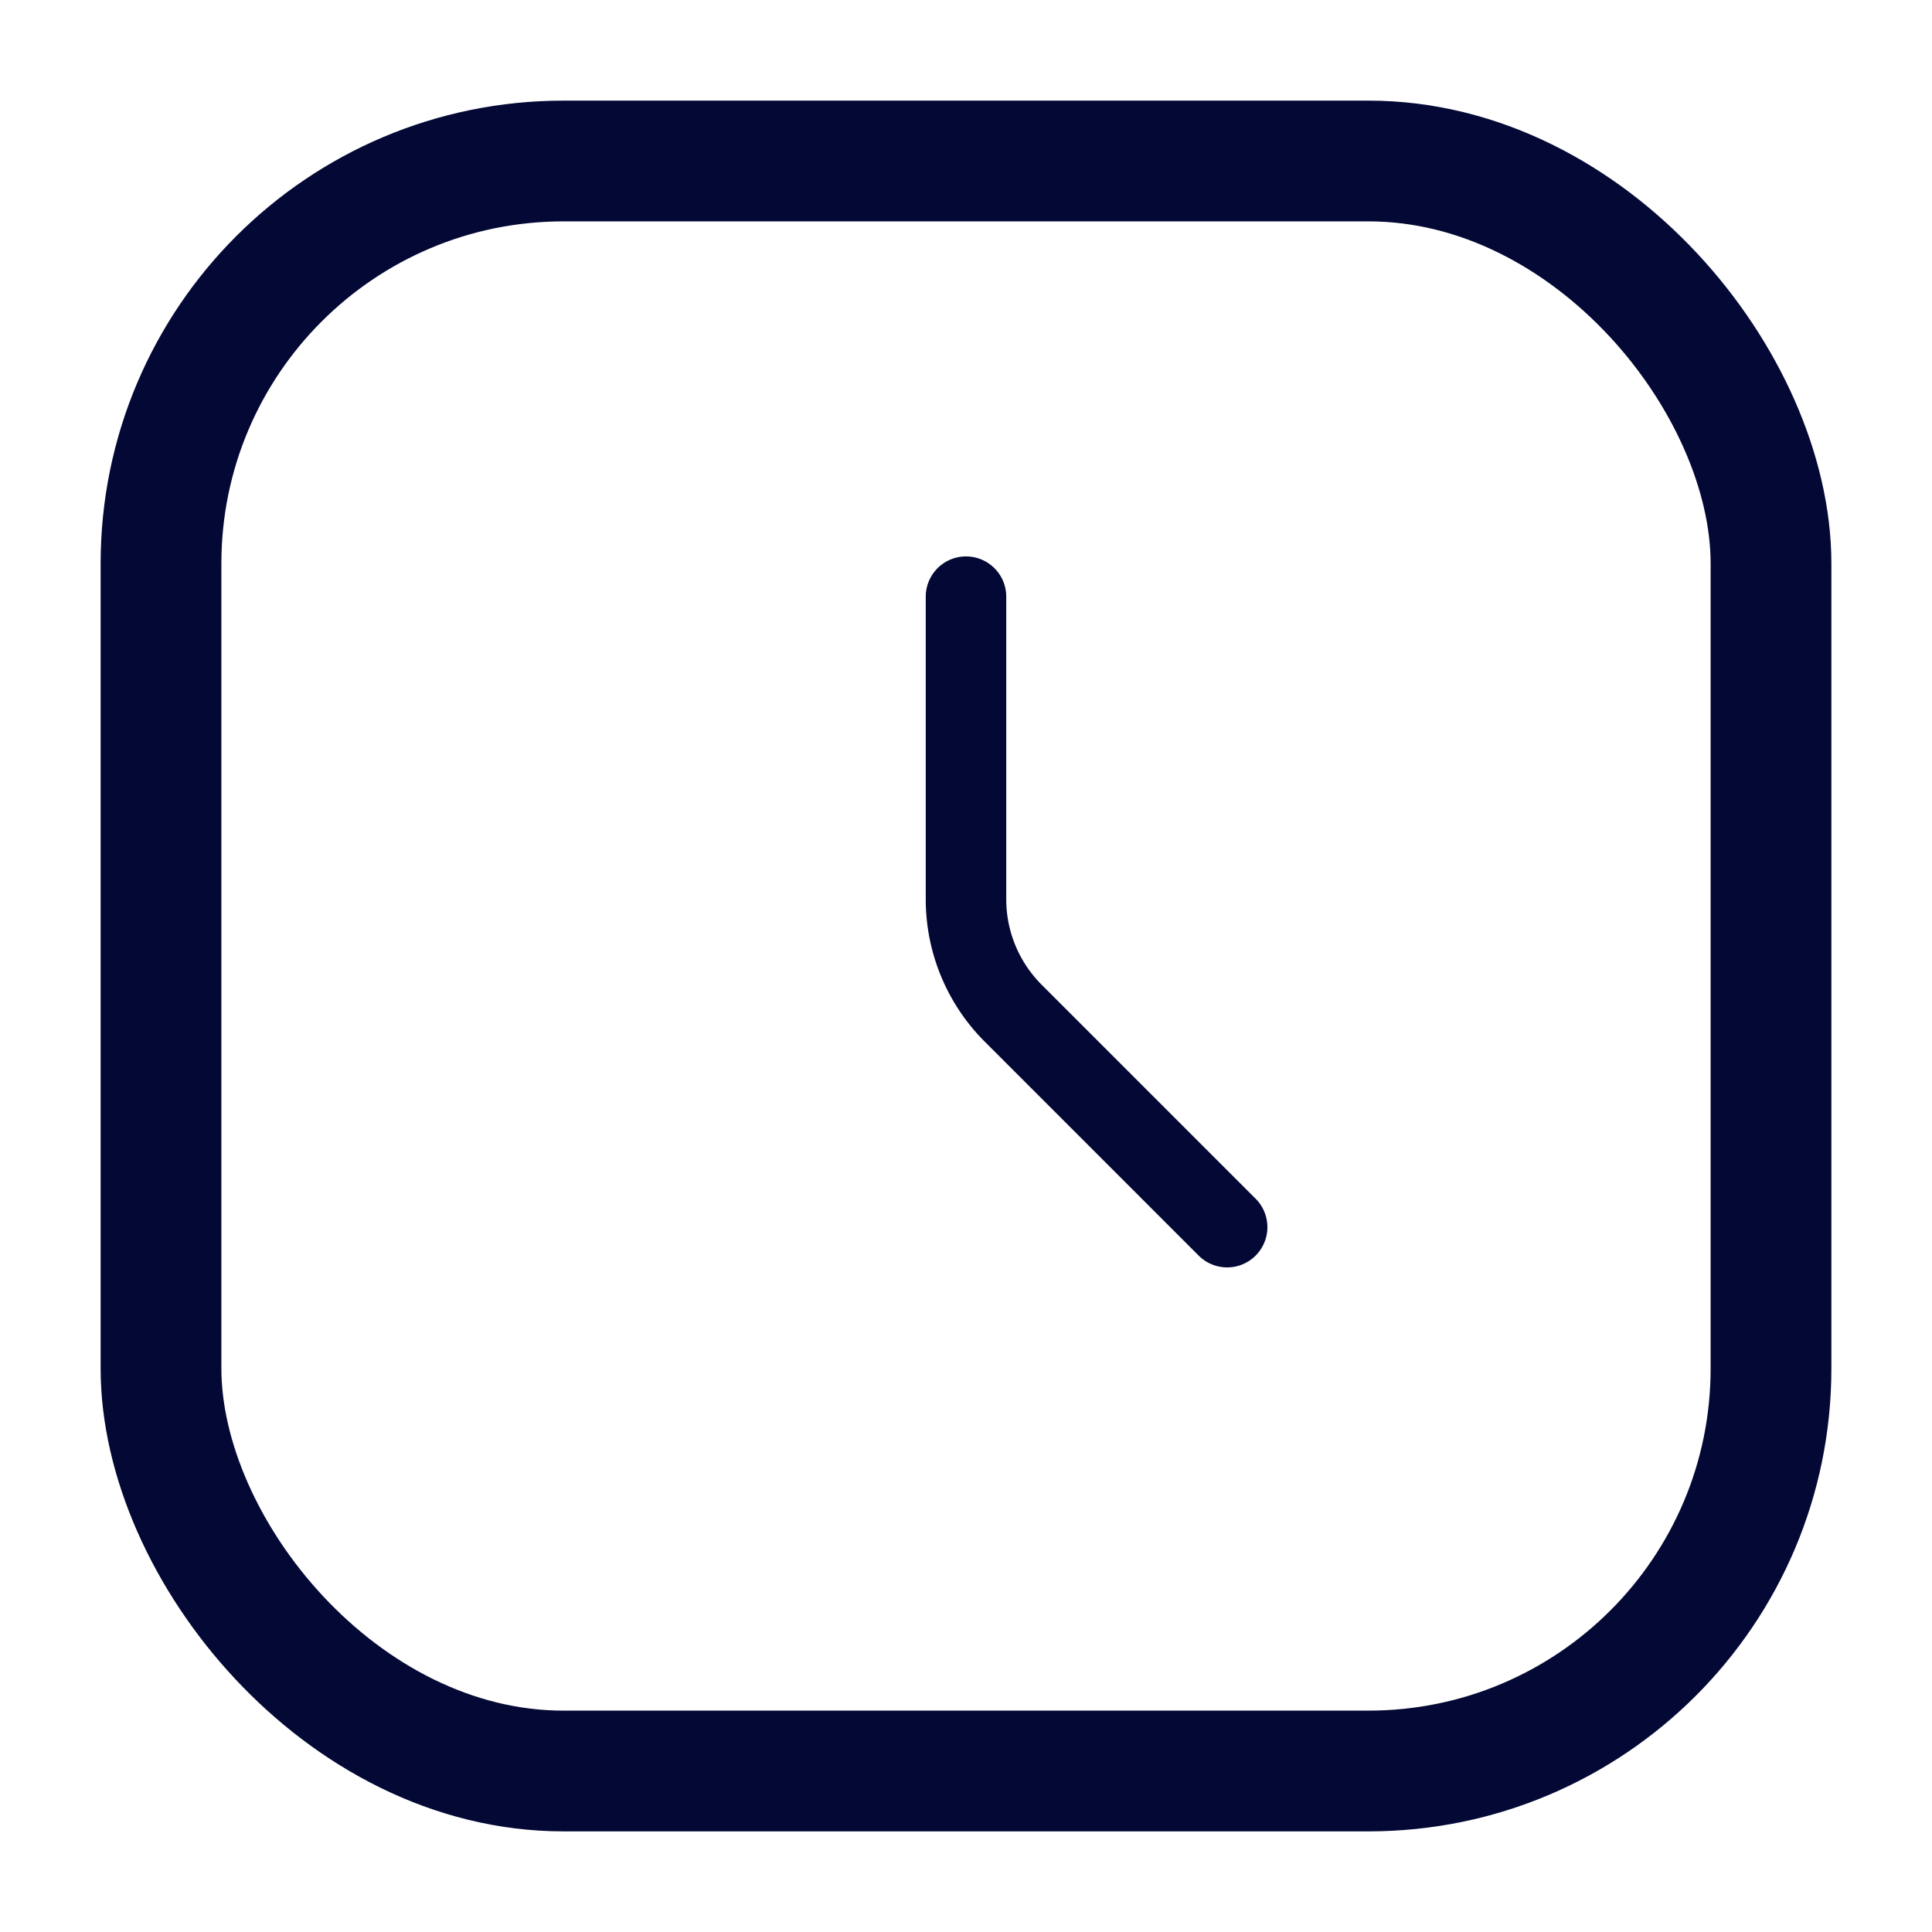 <svg xmlns="http://www.w3.org/2000/svg" viewBox="0 0 24 24" focusable="false">
  <g fill="none" stroke="#030835" stroke-linecap="round" stroke-miterlimit="10">
    <path d="M15.244 15.244l-2.658-2.658A2 2 0 0112 11.172v-3.76"/>
    <rect x="2" y="2" width="20" height="20" rx="5" stroke-width="1.5"/>
  </g>
</svg>
